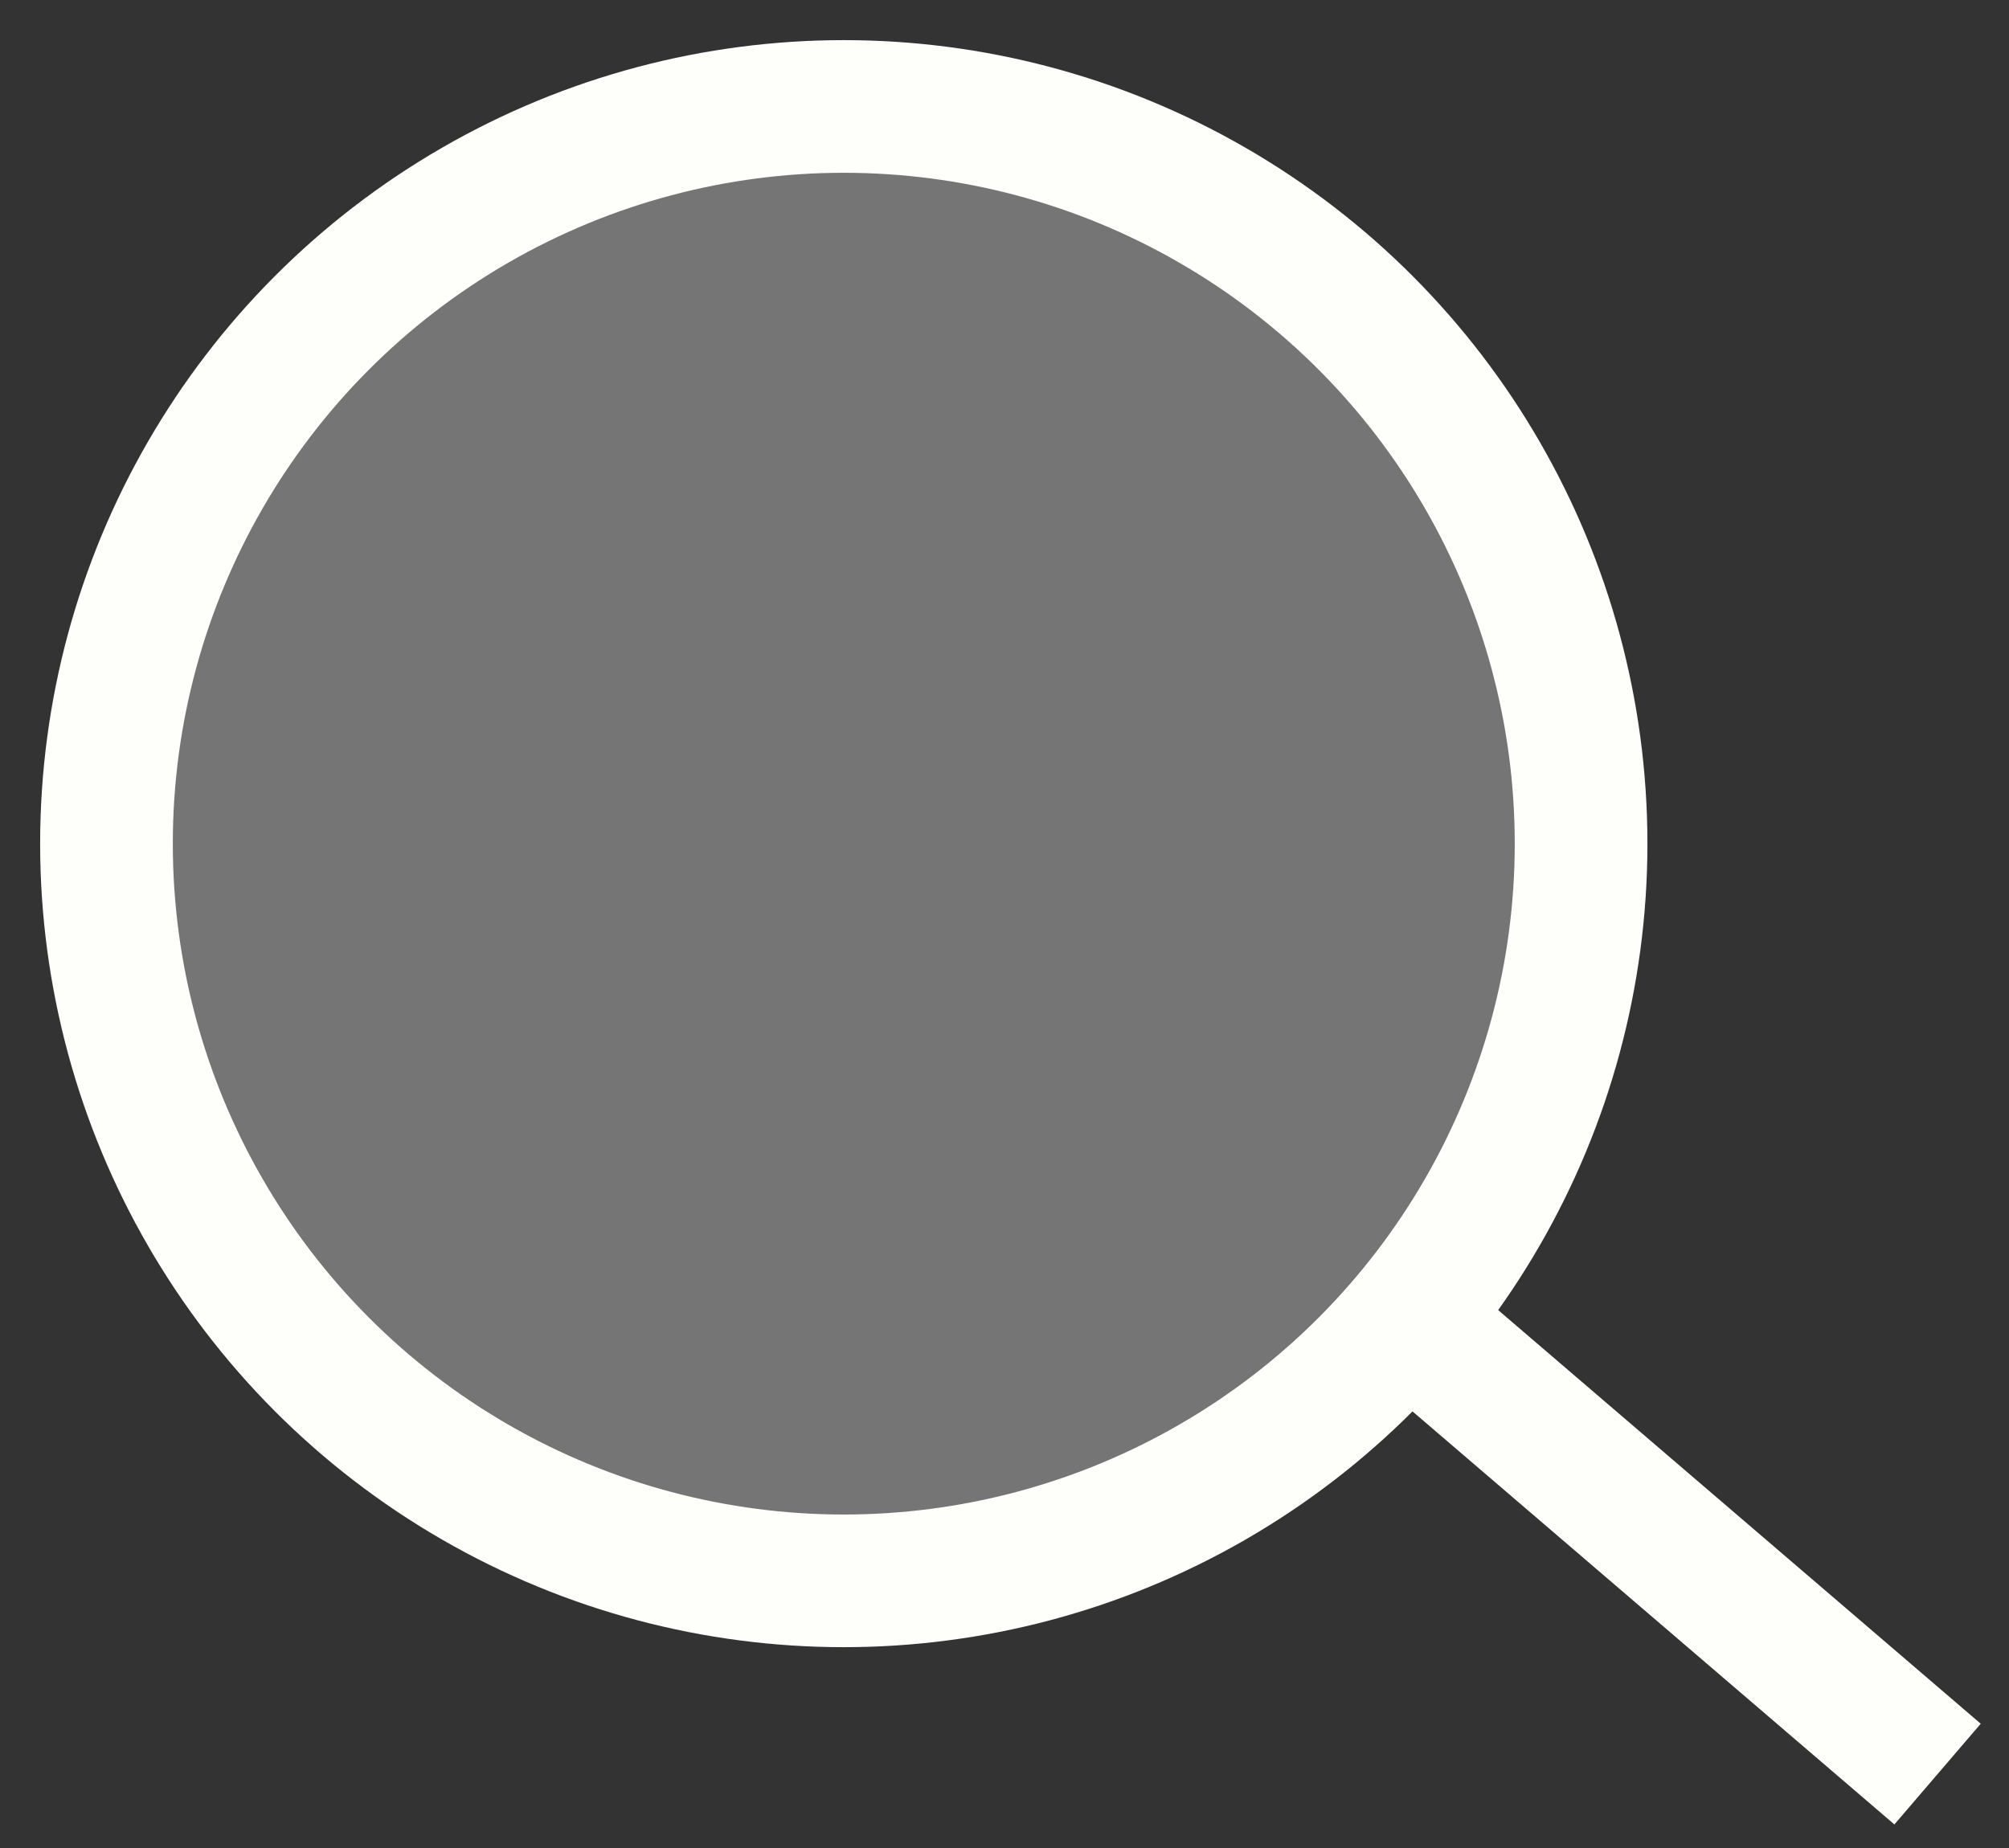<svg width="25" height="23" viewBox="0 0 25 23" fill="none" xmlns="http://www.w3.org/2000/svg">
<rect x="0" y="0" width="25" height="23" fill="#333333" stroke="none"/>
<circle cx="10.5" cy="10.5" r="9.175" fill="#757575" stroke="#FEFEFB" stroke-width="1.651"/>
<line x1="18.037" y1="16.873" x2="24.111" y2="22.08" stroke="#FEFEFB" stroke-width="1.651"/>
</svg>
